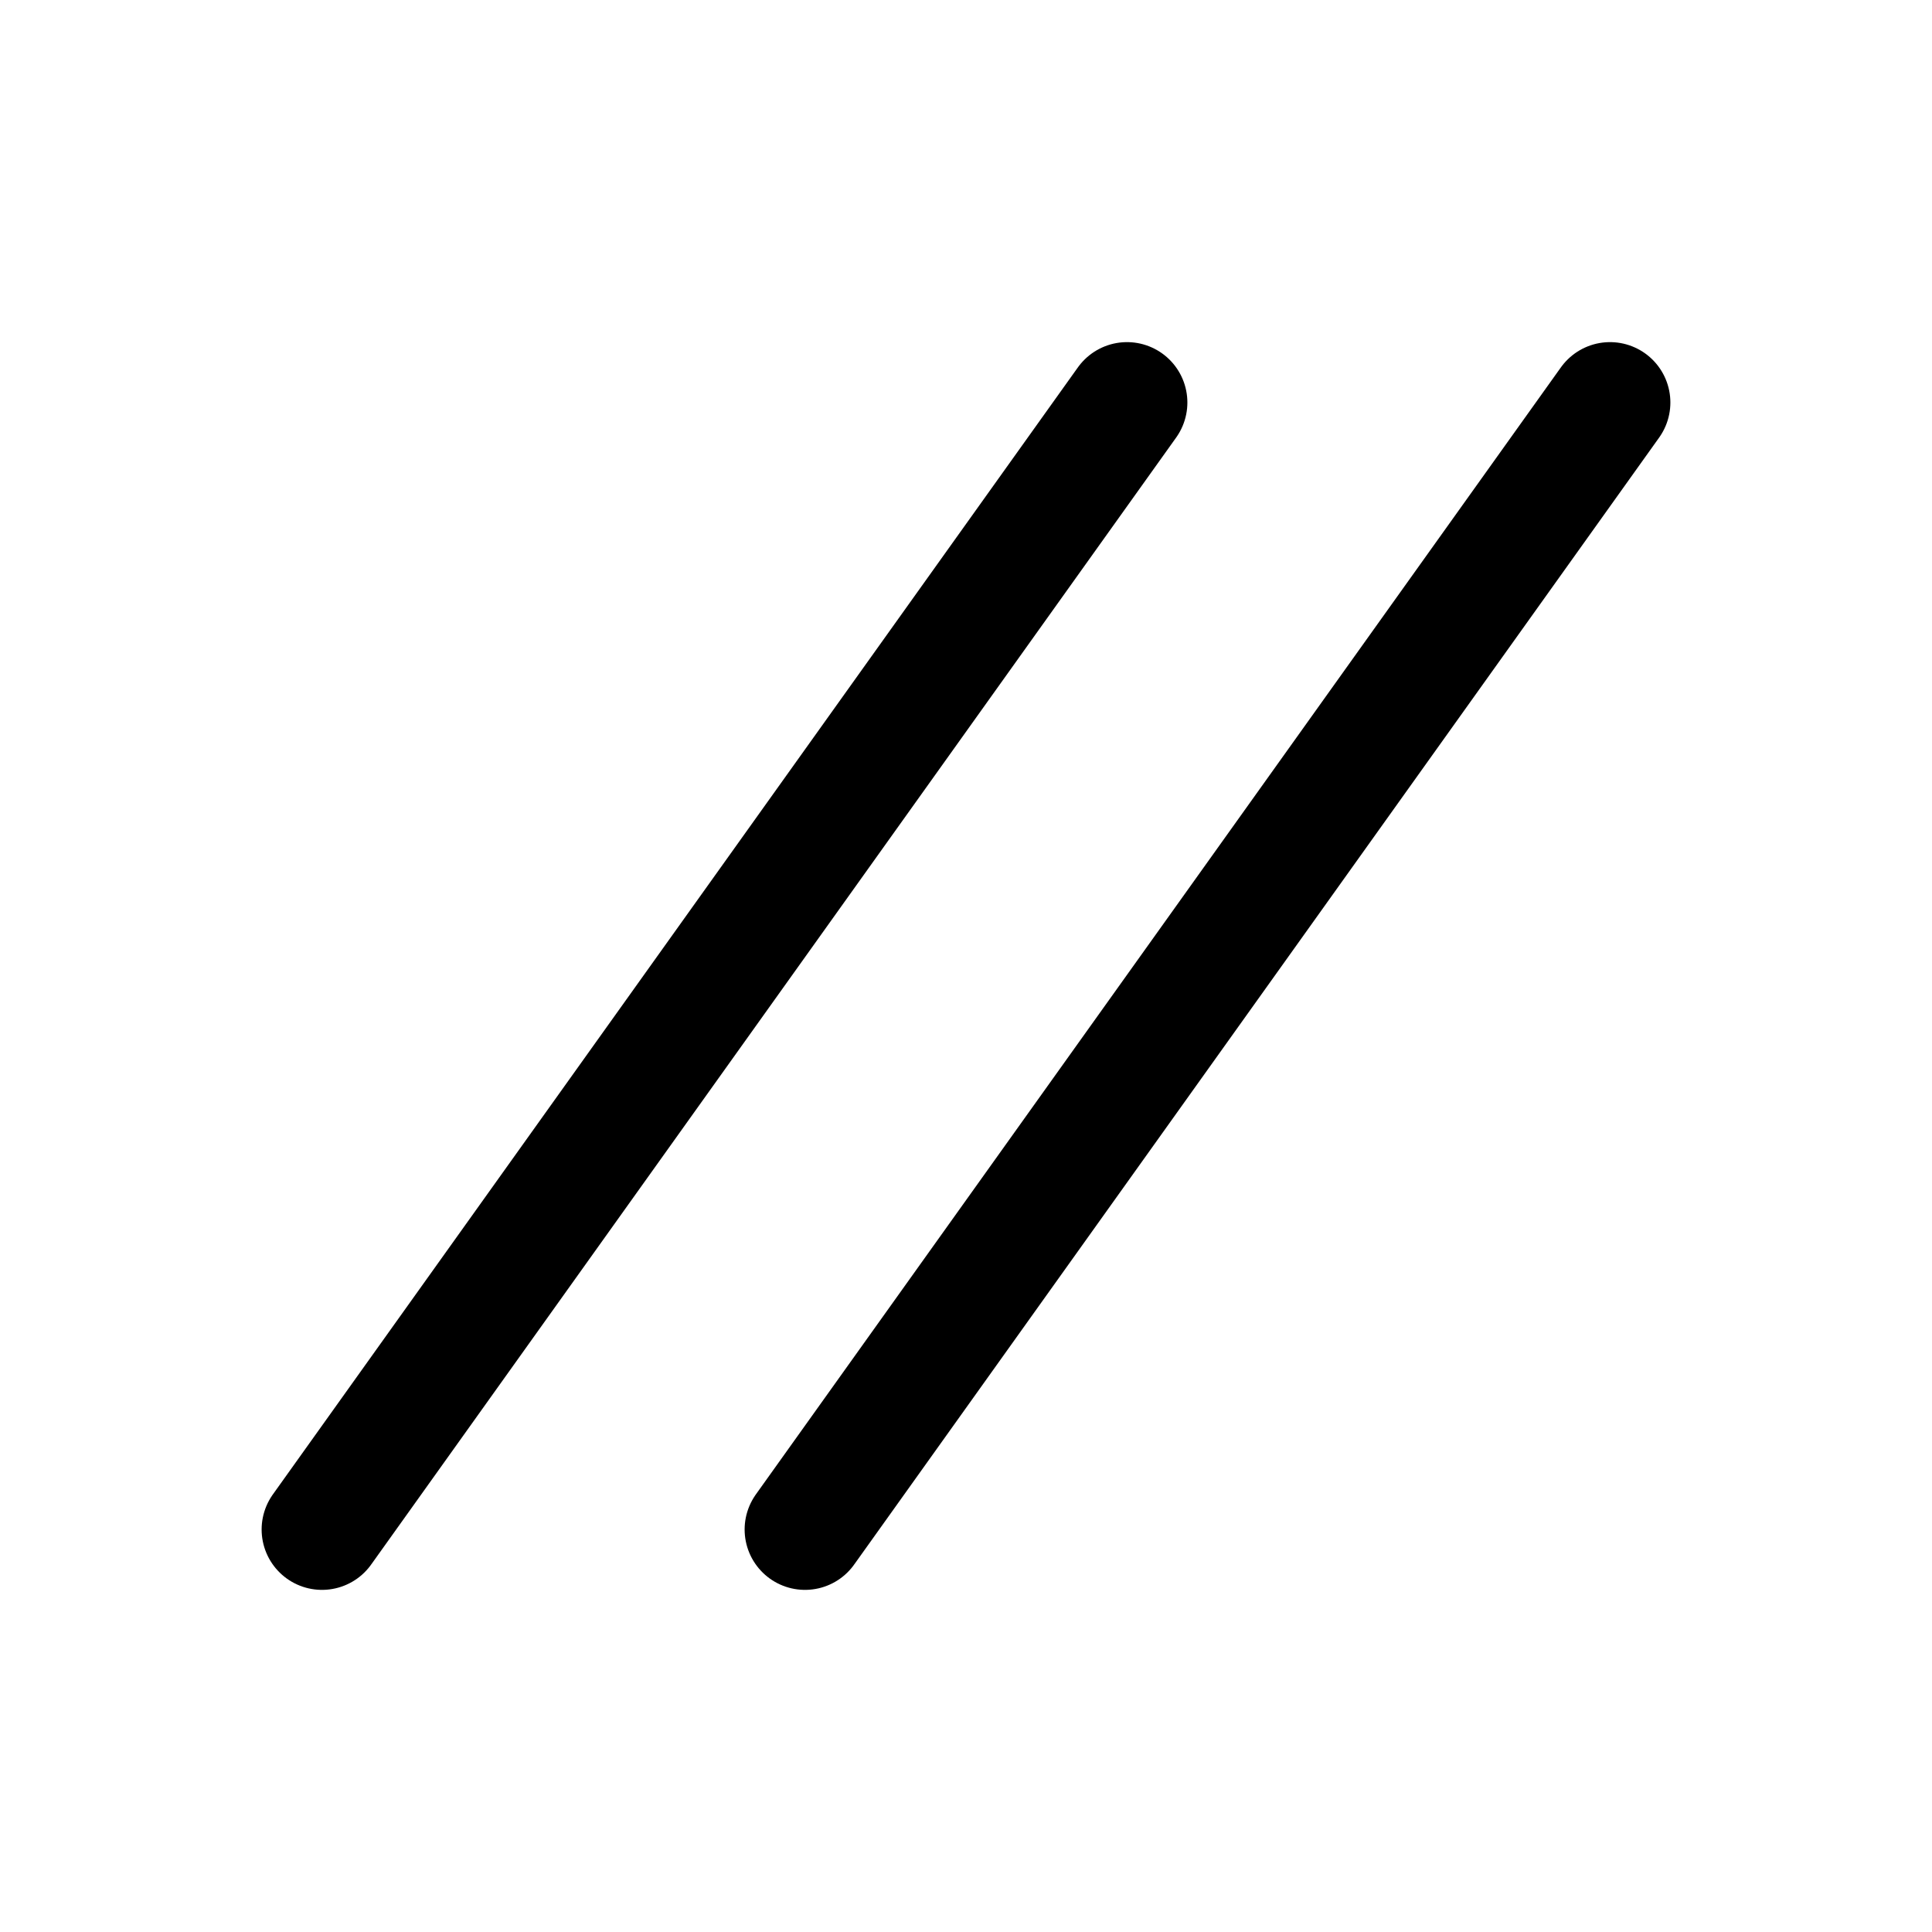 <svg width="24" height="24" viewBox="0 0 24 24" fill="none" xmlns="http://www.w3.org/2000/svg">
<path d="M14 5L4 19M20 5L10 19" stroke="currentColor" stroke-width="1.5" stroke-linecap="round" stroke-linejoin="round"/>
</svg>
